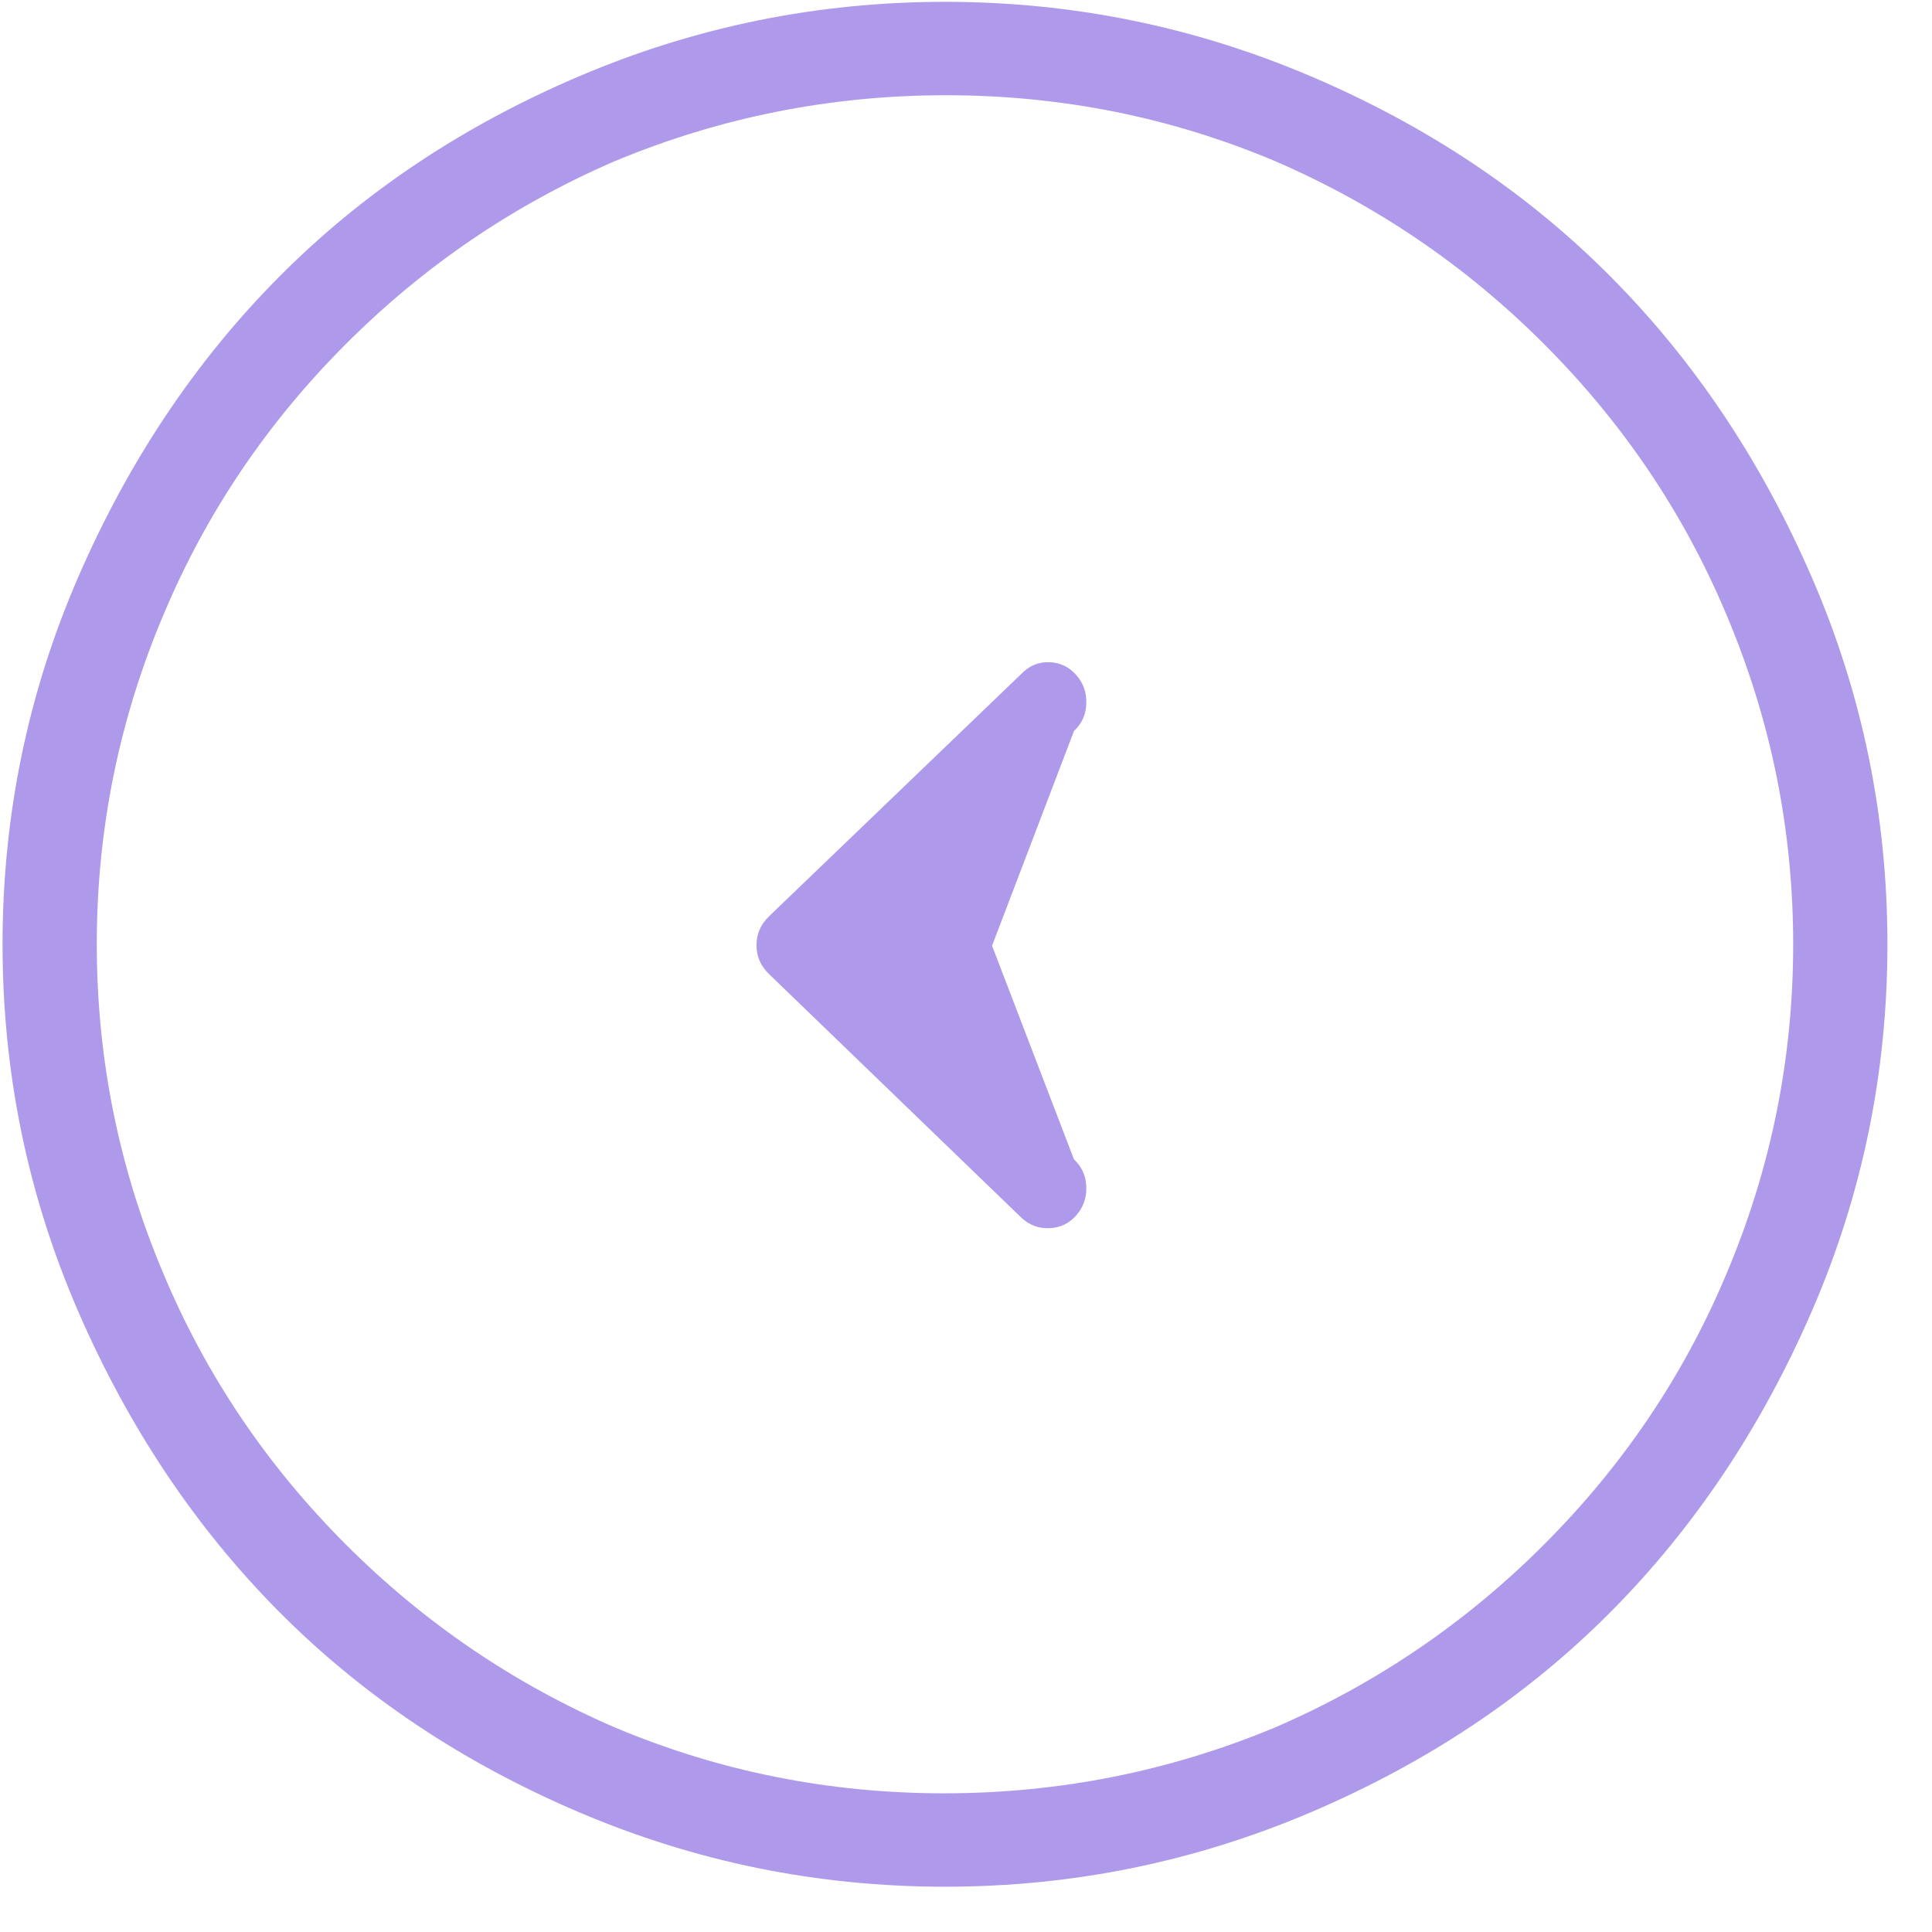 <?xml version="1.0" encoding="UTF-8"?>
<svg width="41px" height="41px" viewBox="0 0 41 41" version="1.1" xmlns="http://www.w3.org/2000/svg" xmlns:xlink="http://www.w3.org/1999/xlink">
    <title>arrow-l</title>
    <g id="Design" stroke="none" stroke-width="1" fill="none" fill-rule="evenodd">
        <g id="Home" transform="translate(-158, -679)" fill="#AF99EB">
            <g id="arrows" transform="translate(158, 679)">
                <path d="M13.059,3.415 C10.904,4.345 8.995,5.643 7.332,7.31 C5.668,8.977 4.386,10.877 3.486,13.008 C2.532,15.249 2.054,17.593 2.054,20.039 C2.054,22.485 2.532,24.829 3.486,27.07 C4.386,29.202 5.668,31.101 7.332,32.768 C8.995,34.435 10.904,35.734 13.059,36.663 C15.295,37.592 17.634,38.057 20.075,38.057 C22.516,38.057 24.841,37.592 27.05,36.663 C29.204,35.734 31.113,34.435 32.777,32.768 C34.441,31.101 35.723,29.202 36.623,27.07 C37.577,24.829 38.054,22.485 38.054,20.039 C38.054,17.593 37.577,15.249 36.623,13.008 C35.723,10.877 34.441,8.977 32.777,7.31 C31.113,5.643 29.204,4.345 27.05,3.415 C24.813,2.486 22.475,2.021 20.034,2.021 C17.593,2.021 15.268,2.486 13.059,3.415 Z M20.054,0.039 C22.763,0.039 25.354,0.567 27.828,1.623 C30.302,2.678 32.424,4.099 34.195,5.885 C35.966,7.67 37.385,9.795 38.453,12.258 C39.52,14.721 40.054,17.315 40.054,20.039 C40.054,22.763 39.52,25.357 38.453,27.82 C37.385,30.283 35.966,32.408 34.195,34.194 C32.424,35.979 30.302,37.4 27.828,38.455 C25.354,39.511 22.763,40.039 20.054,40.039 C17.346,40.039 14.755,39.511 12.281,38.455 C9.807,37.4 7.685,35.979 5.914,34.194 C4.143,32.408 2.724,30.283 1.656,27.82 C0.588,25.357 0.054,22.763 0.054,20.039 C0.054,17.315 0.588,14.721 1.656,12.258 C2.724,9.795 4.143,7.67 5.914,5.885 C7.685,4.099 9.807,2.678 12.281,1.623 C14.755,0.567 17.346,0.039 20.054,0.039 Z M23.781,19.439 C23.963,19.611 24.054,19.817 24.054,20.059 C24.054,20.3 23.963,20.506 23.781,20.678 L18.432,25.842 C18.265,25.998 18.068,26.072 17.84,26.064 C17.613,26.056 17.423,25.967 17.271,25.795 C17.119,25.624 17.047,25.421 17.055,25.188 C17.062,24.954 17.15,24.759 17.317,24.603 L19.055,20.07 L17.317,15.514 C17.15,15.358 17.062,15.163 17.055,14.93 C17.047,14.696 17.119,14.493 17.271,14.322 C17.423,14.151 17.613,14.061 17.84,14.053 C18.068,14.045 18.265,14.127 18.432,14.299 L23.781,19.439 Z" id="arrow-l" transform="translate(20.054, 20.039) scale(-1, 1) translate(-20.054, -20.039) "></path>
            </g>
        </g>
    </g>
</svg>